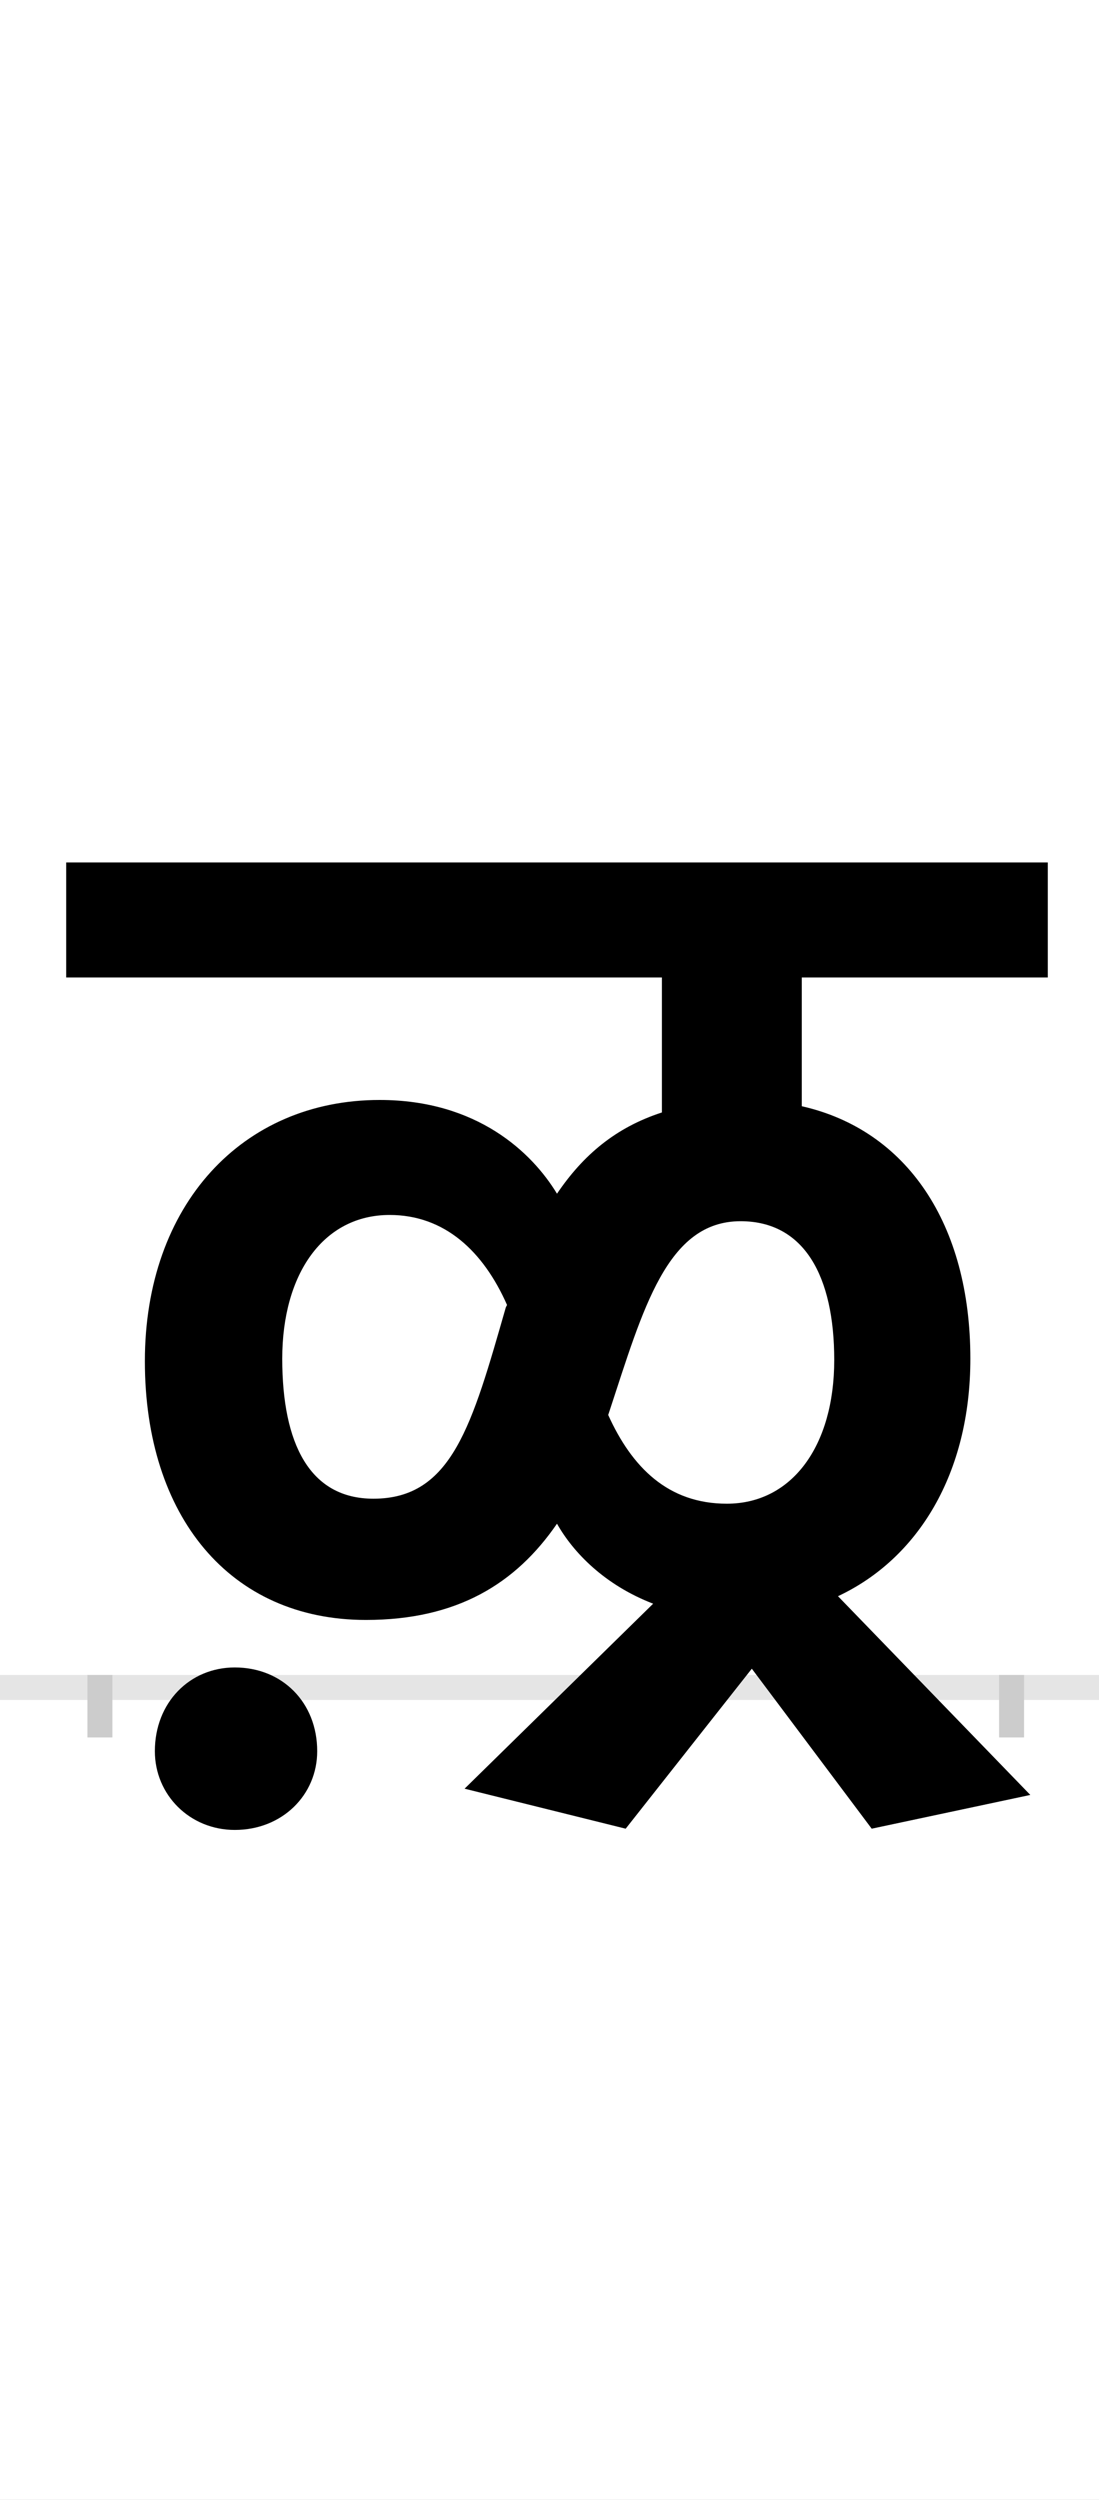 <?xml version="1.0" encoding="UTF-8"?>
<svg height="200.0" version="1.1" width="88.0" xmlns="http://www.w3.org/2000/svg" xmlns:xlink="http://www.w3.org/1999/xlink">
 <rect width="100%" height="100%" fill="#808080" stroke="none"/>
 <path d="M0,0 l88,0 l0,200 l-88,0 Z M0,0" fill="rgb(255,255,255)" transform="matrix(1,0,0,-1,0.0,200.0)"/>
 <path d="M0,0 l88,0" fill="none" stroke="rgb(229,229,229)" stroke-width="2" transform="matrix(1,0,0,-1,0.0,135.0)"/>
 <path d="M0,1 l0,-5" fill="none" stroke="rgb(204,204,204)" stroke-width="2" transform="matrix(1,0,0,-1,8.0,135.0)"/>
 <path d="M0,1 l0,-5" fill="none" stroke="rgb(204,204,204)" stroke-width="2" transform="matrix(1,0,0,-1,81.0,135.0)"/>
 <path d="M618,-113 l127,27 l-154,159 c64,30,106,98,106,190 c0,108,-51,183,-135,202 l0,103 l197,0 l0,92 l-786,0 l0,-92 l477,0 l0,-108 c-37,-12,-63,-34,-84,-65 c-20,33,-64,75,-142,75 c-110,0,-188,-84,-188,-209 c0,-124,68,-207,177,-207 c73,0,120,29,153,77 c13,-23,38,-49,77,-64 l-151,-148 l129,-32 l101,128 Z M219,151 c-51,0,-73,44,-73,112 c0,68,33,115,86,115 c44,0,75,-29,94,-72 l-1,-2 c-27,-94,-43,-153,-106,-153 Z M502,147 c-47,0,-76,29,-95,71 l1,3 c27,82,46,152,105,152 c51,0,75,-44,75,-111 c0,-69,-34,-115,-86,-115 Z M44,-51 c0,-35,28,-63,64,-63 c38,0,66,28,66,63 c0,39,-28,67,-66,67 c-36,0,-64,-28,-64,-67 Z M44,-51" fill="rgb(0,0,0)" transform="matrix(0.1,0.0,0.0,-0.1,8.0,135.0)"/>
</svg>